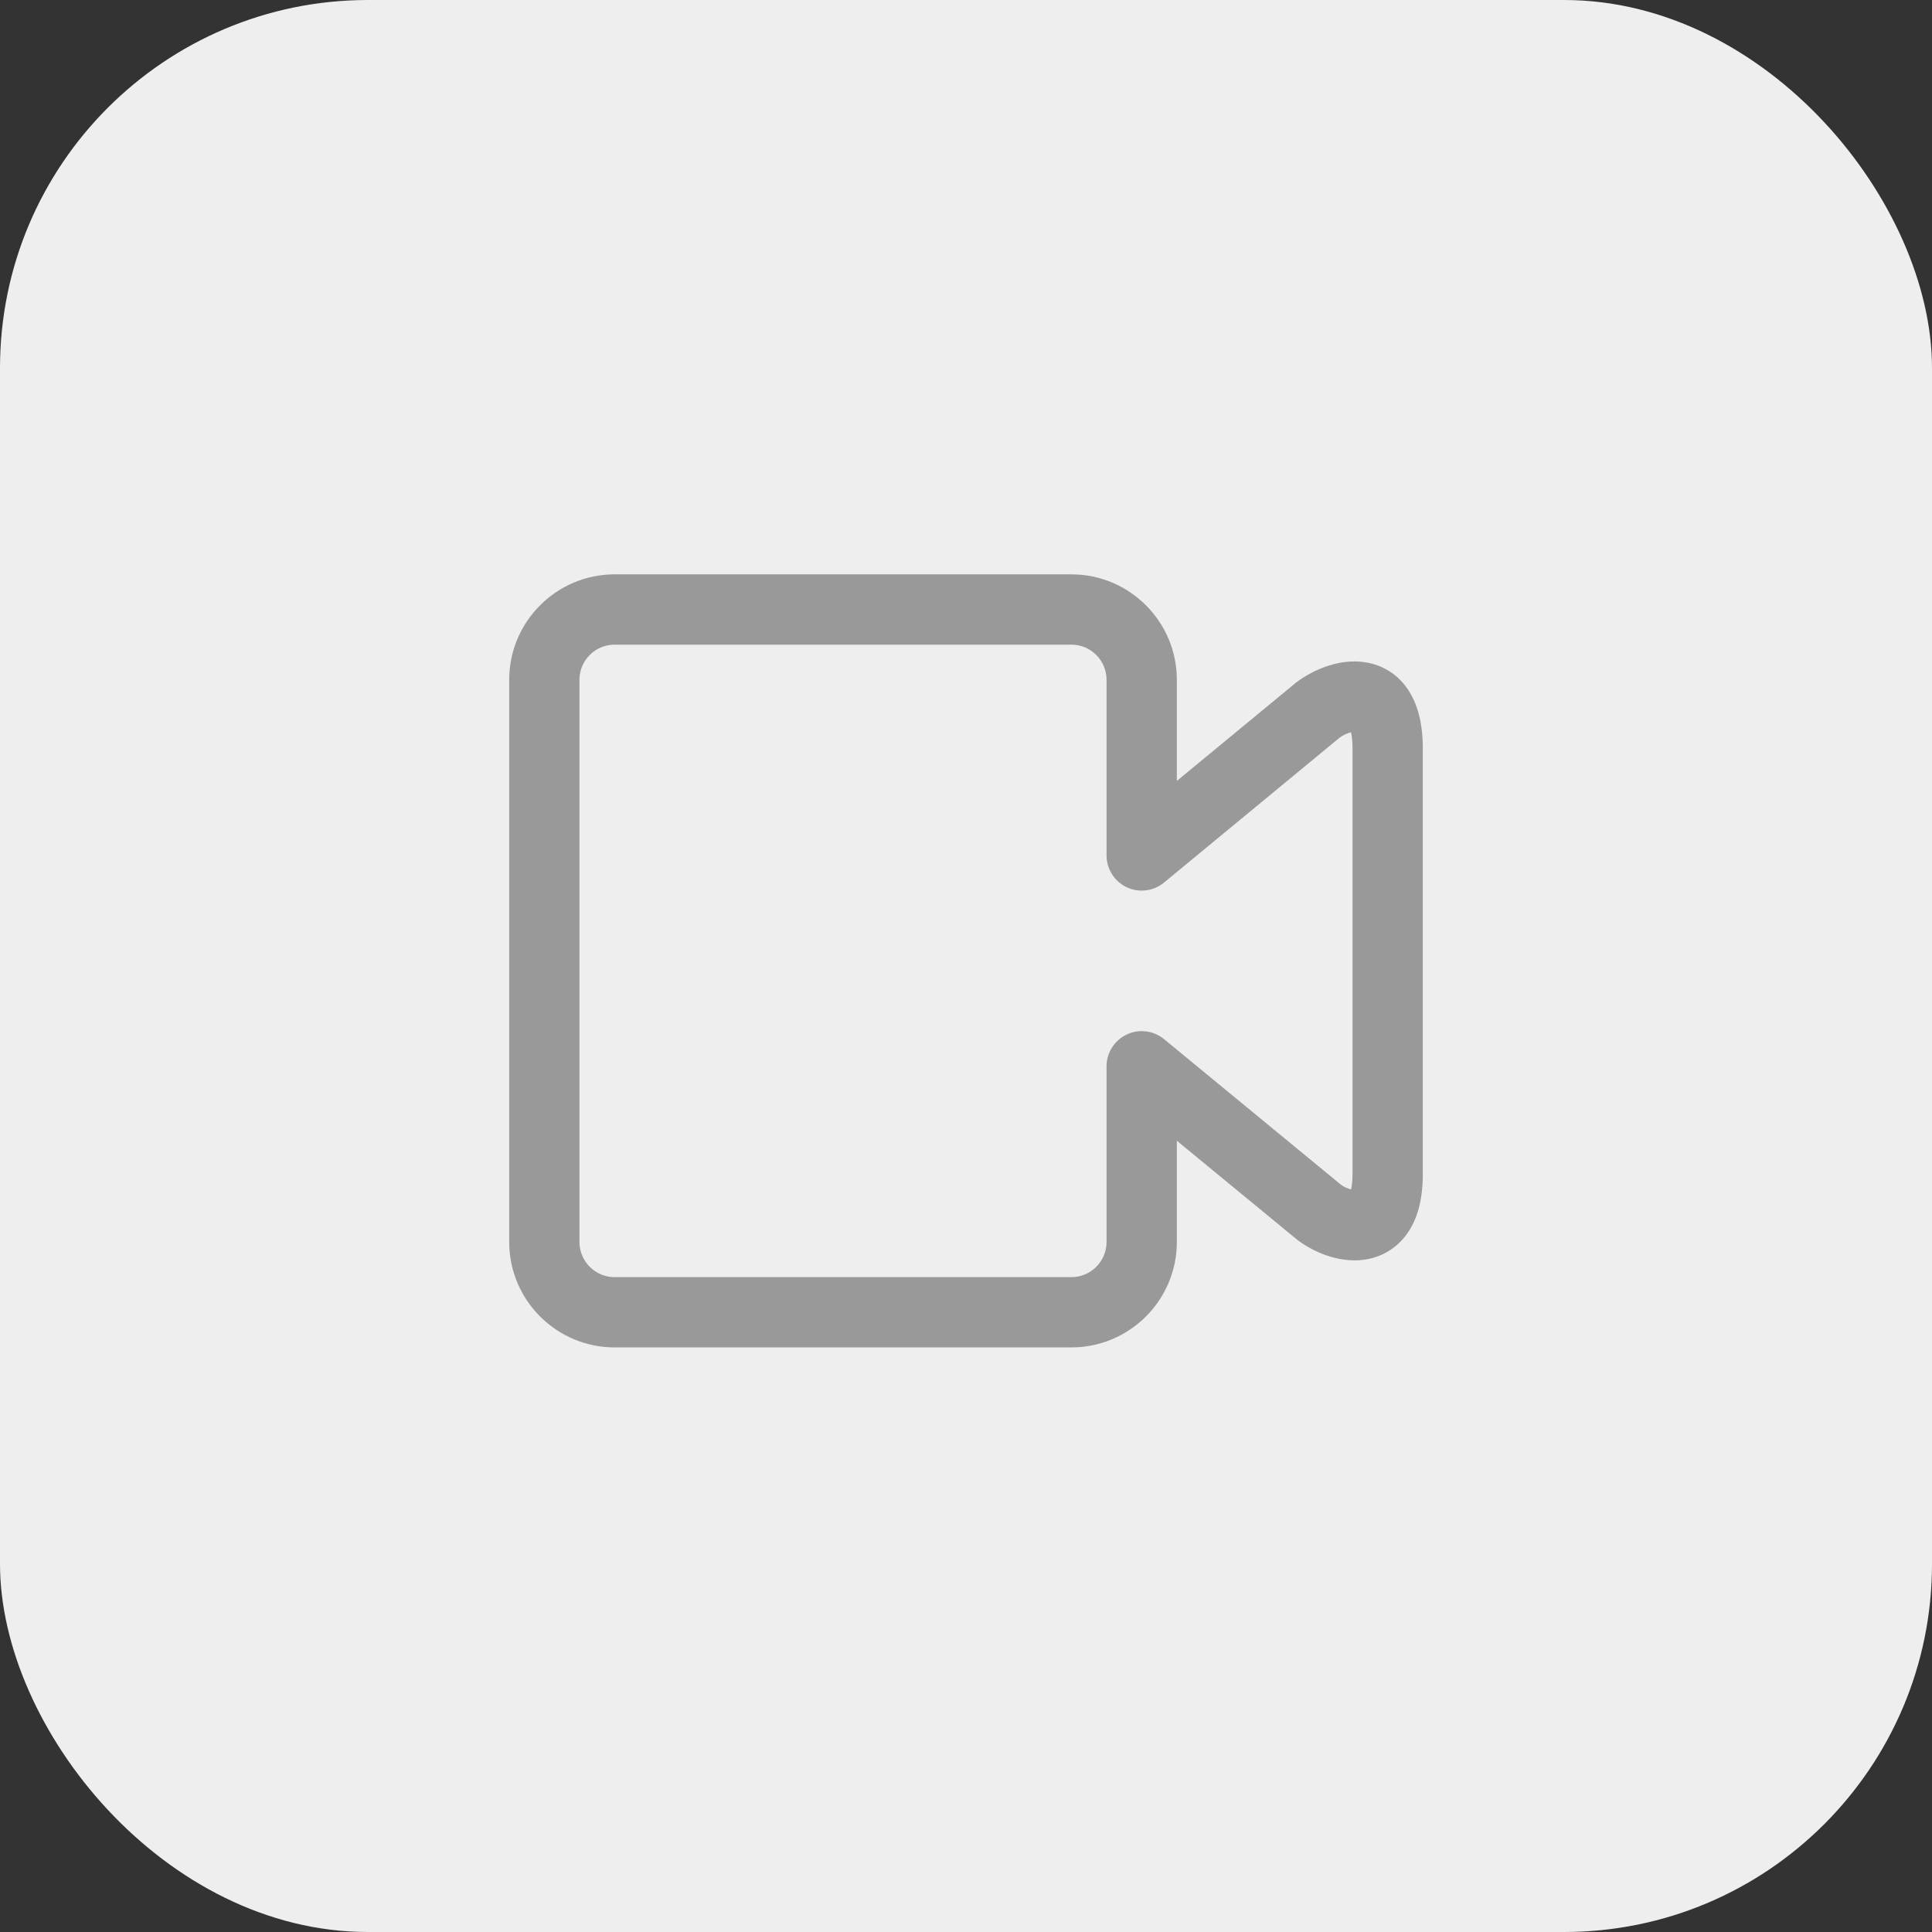 <?xml version="1.0" encoding="UTF-8"?>
<svg width="84px" height="84px" viewBox="0 0 84 84" version="1.1" xmlns="http://www.w3.org/2000/svg" xmlns:xlink="http://www.w3.org/1999/xlink">
    <rect x="0" y="0" width="84" height="84" fill="#333333" stroke="none"/>
    <!-- Generator: Sketch 59.1 (86144) - https://sketch.com -->
    <title>2</title>
    <desc>Created with Sketch.</desc>
    <g id="页面-1" stroke="none" stroke-width="1" fill="none" fill-rule="evenodd">
        <g id="画板" transform="translate(-295, -2128)">
            <g id="2" transform="translate(295, 2128)">
                <rect id="矩形备份-4" fill="#EEEEEE" x="0" y="0" width="84" height="84" rx="16"></rect>
                <path d="M58.884,28.758 C57.901,28.758 56.951,29.218 56.344,29.682 L51.167,33.953 L51.167,29.556 C51.167,27.029 49.11,24.972 46.583,24.972 L26.722,24.972 C24.195,24.972 22.139,27.029 22.139,29.556 L22.139,54 C22.139,56.527 24.195,58.583 26.722,58.583 L46.583,58.583 C49.11,58.583 51.167,56.527 51.167,54 L51.167,49.597 L56.409,53.91 C56.682,54.119 57.667,54.798 58.894,54.798 C59.785,54.798 60.569,54.423 61.099,53.745 C61.612,53.086 61.861,52.202 61.861,51.041 L61.861,32.515 C61.861,29.745 60.323,28.758 58.884,28.758 Z M58.806,51.041 C58.806,51.378 58.772,51.589 58.74,51.716 C58.587,51.673 58.402,51.588 58.308,51.514 L50.611,45.18 C50.154,44.804 49.518,44.726 48.988,44.979 C48.453,45.232 48.111,45.77 48.111,46.361 L48.111,54 C48.111,54.843 47.427,55.528 46.583,55.528 L26.722,55.528 C25.88,55.528 25.194,54.843 25.194,54 L25.194,29.556 C25.194,28.714 25.88,28.028 26.722,28.028 L46.583,28.028 C47.427,28.028 48.111,28.714 48.111,29.556 L48.111,37.194 C48.111,37.786 48.453,38.323 48.987,38.576 C49.526,38.829 50.157,38.748 50.611,38.372 L58.243,32.073 C58.373,31.974 58.576,31.879 58.737,31.837 C58.77,31.96 58.806,32.174 58.806,32.515 L58.806,51.041 Z" id="形状" fill="#999999" fill-rule="nonzero"></path>
            </g>
        </g>
    </g>
</svg>